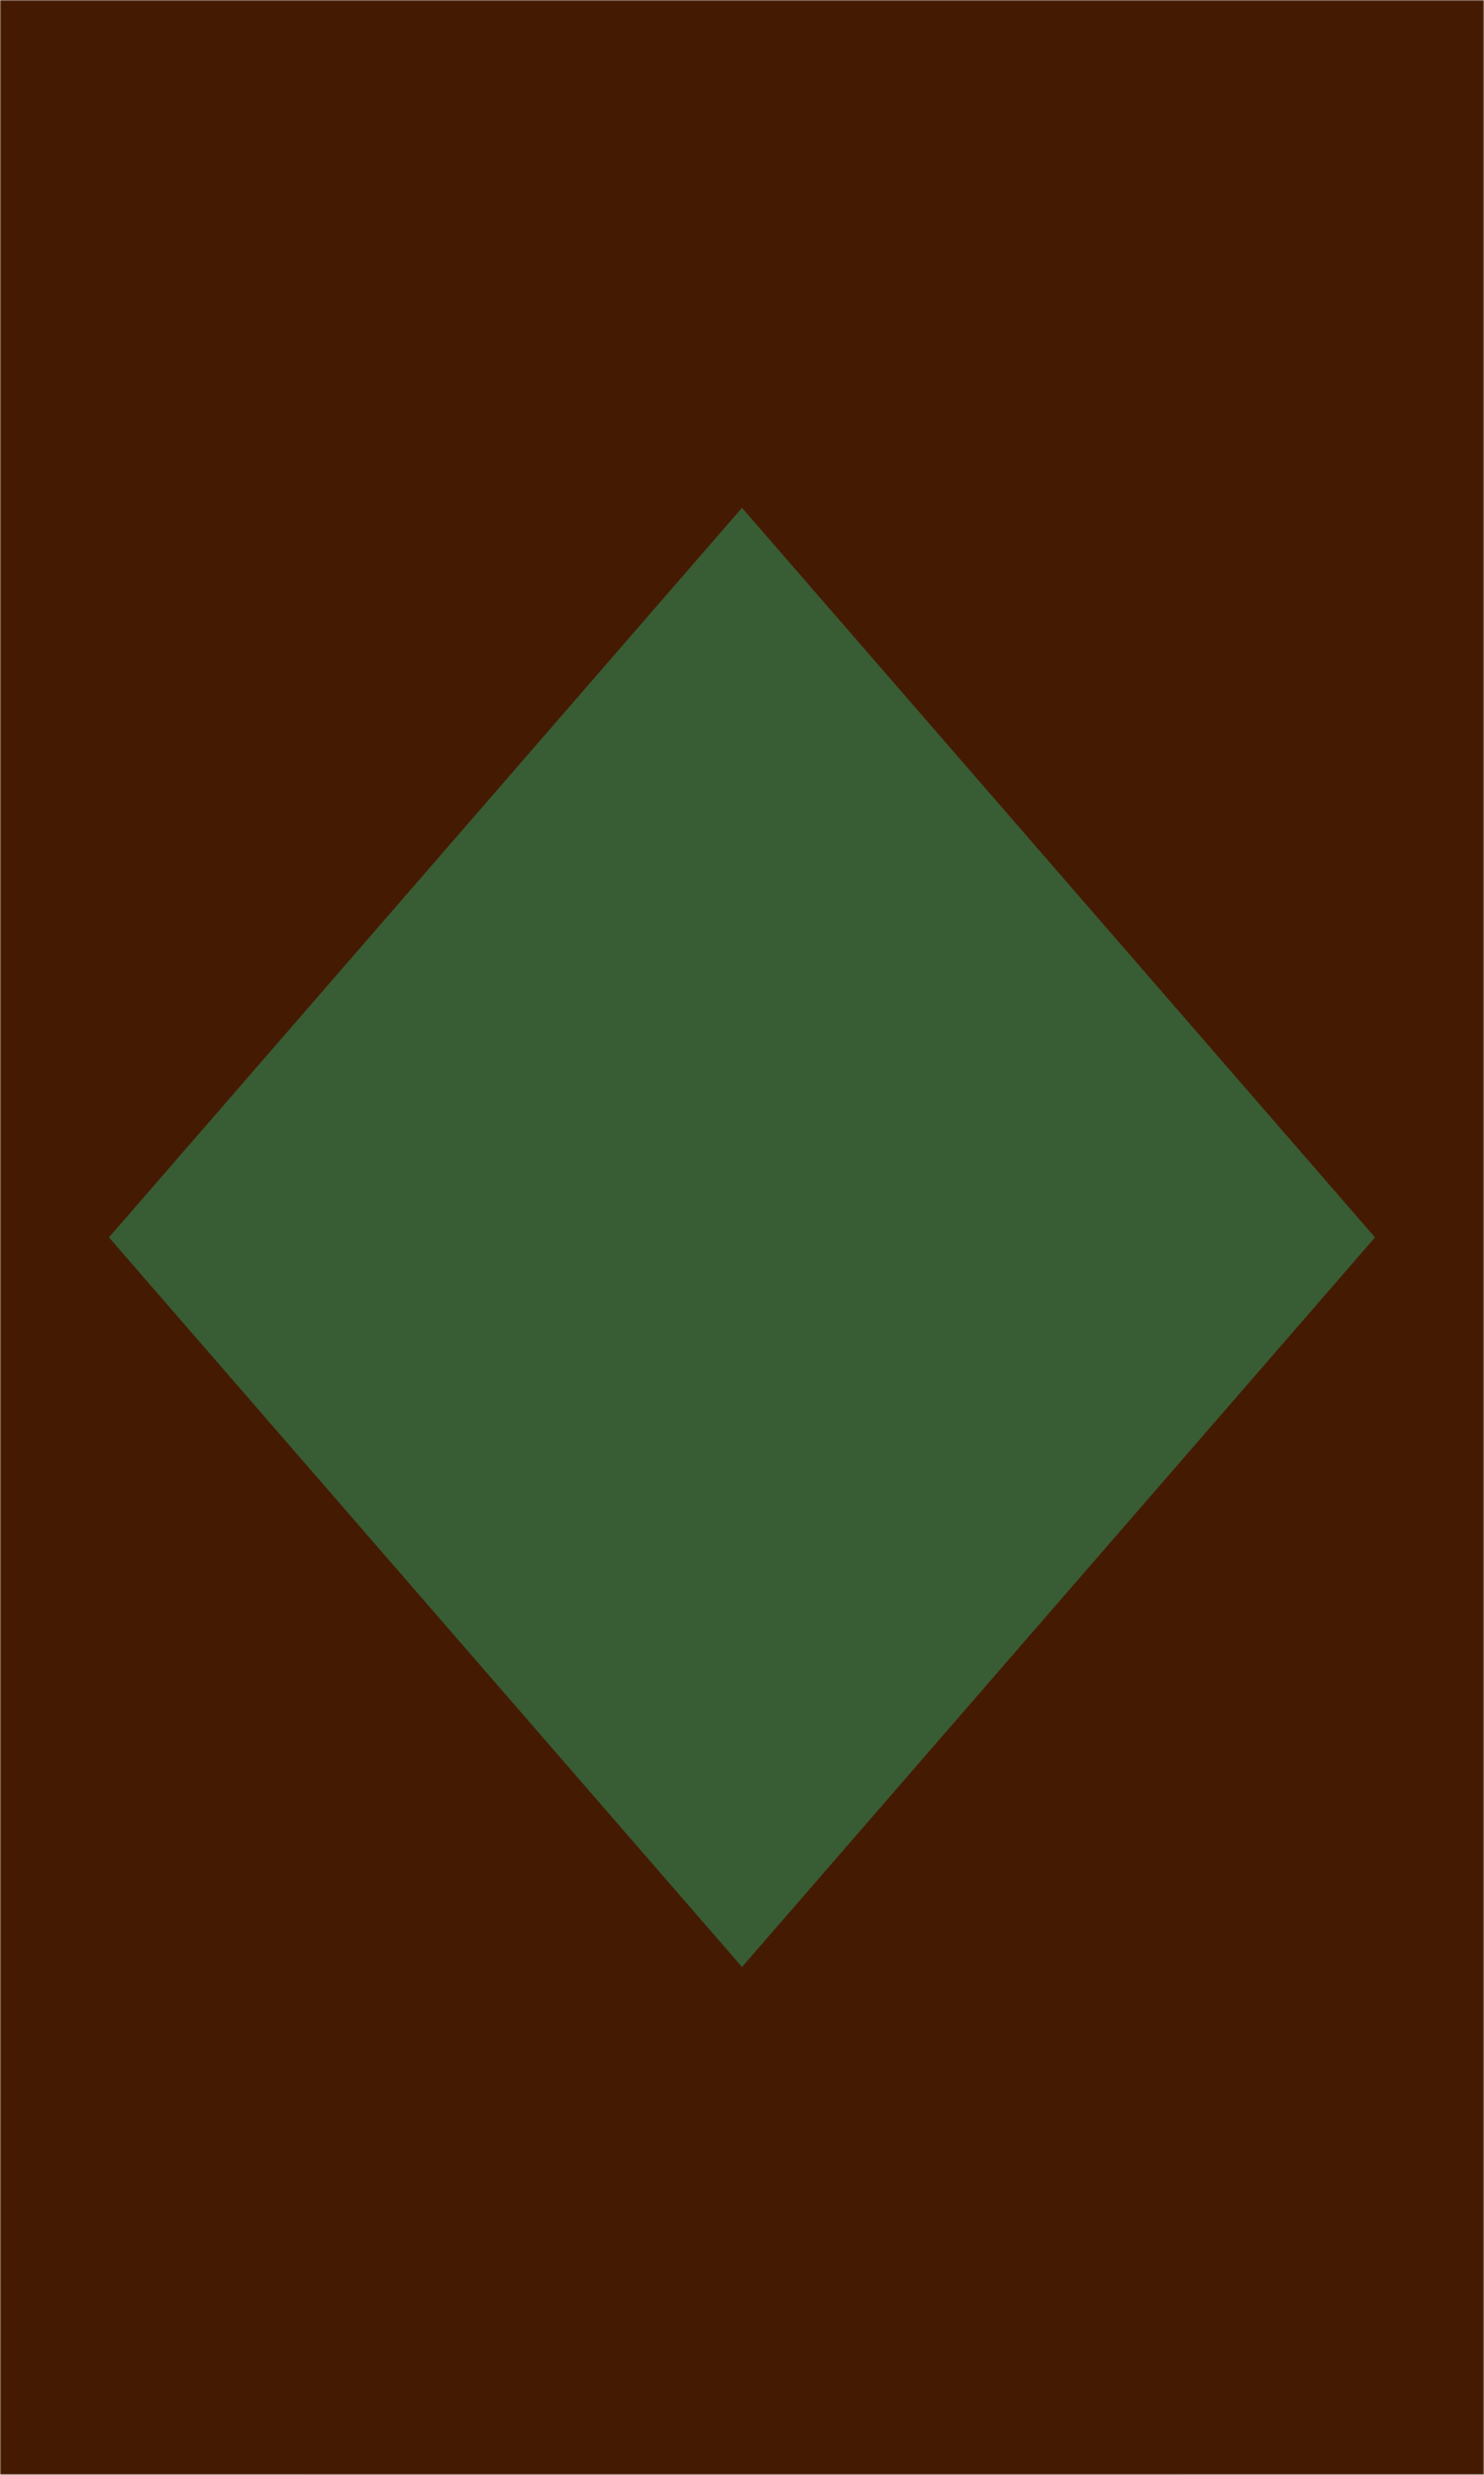 <svg xmlns="http://www.w3.org/2000/svg" version="1.1" xmlns:xlink="http://www.w3.org/1999/xlink" xmlns:svgjs="http://svgjs.dev/svgjs" width="600" height="1000" preserveAspectRatio="none" viewBox="0 0 600 1000"><g mask="url(&quot;#SvgjsMask1062&quot;)" fill="none"><rect width="600" height="1000" x="0" y="0" fill="rgba(56, 92, 52, 1)"></rect><path d="M0 0L478.13 0L0 550.75z" filter="url(#SvgjsFilter1063)" fill="rgba(69, 26, 3, 1)"></path><path d="M0 1000L478.13 1000L0 449.25z" filter="url(#SvgjsFilter1063)" fill="rgba(69, 26, 3, 1)"></path><path d="M600 1000L121.87 1000L600 449.25z" filter="url(#SvgjsFilter1063)" fill="rgba(69, 26, 3, 1)"></path><path d="M600 0L121.87 0L600 550.75z" filter="url(#SvgjsFilter1063)" fill="rgba(69, 26, 3, 1)"></path></g><defs><mask id="SvgjsMask1062"><rect width="600" height="1000" fill="#ffffff"></rect></mask><filter height="130%" id="SvgjsFilter1063"><feGaussianBlur in="SourceAlpha" stdDeviation="5" result="TopLeftG"></feGaussianBlur><feOffset dx="-5" dy="-5" in="TopLeftG" result="TopLeftO"></feOffset><feComponentTransfer in="TopLeftO" result="TopLeftC"><feFuncA type="linear" slope="0.7"></feFuncA></feComponentTransfer><feGaussianBlur in="SourceAlpha" stdDeviation="5" result="TopRightG"></feGaussianBlur><feOffset dx="5" dy="-5" in="TopRightG" result="TopRightO"></feOffset><feComponentTransfer in="TopRightO" result="TopRightC"><feFuncA type="linear" slope="0.7"></feFuncA></feComponentTransfer><feGaussianBlur in="SourceAlpha" stdDeviation="5" result="BottomLeftG"></feGaussianBlur><feOffset dx="-5" dy="5" in="BottomLeftG" result="BottomLeftO"></feOffset><feComponentTransfer in="BottomLeftO" result="BottomLeftC"><feFuncA type="linear" slope="0.7"></feFuncA></feComponentTransfer><feGaussianBlur in="SourceAlpha" stdDeviation="5" result="BottomRightG"></feGaussianBlur><feOffset dx="5" dy="5" in="BottomRightG" result="BottomRightO"></feOffset><feComponentTransfer in="BottomRightO" result="BottomRightC"><feFuncA type="linear" slope="0.7"></feFuncA></feComponentTransfer><feMerge><feMergeNode in="TopLeftC"></feMergeNode><feMergeNode in="TopRightC"></feMergeNode><feMergeNode in="BottomLeftC"></feMergeNode><feMergeNode in="BottomRightC"></feMergeNode><feMergeNode in="SourceGraphic"></feMergeNode></feMerge></filter></defs></svg>